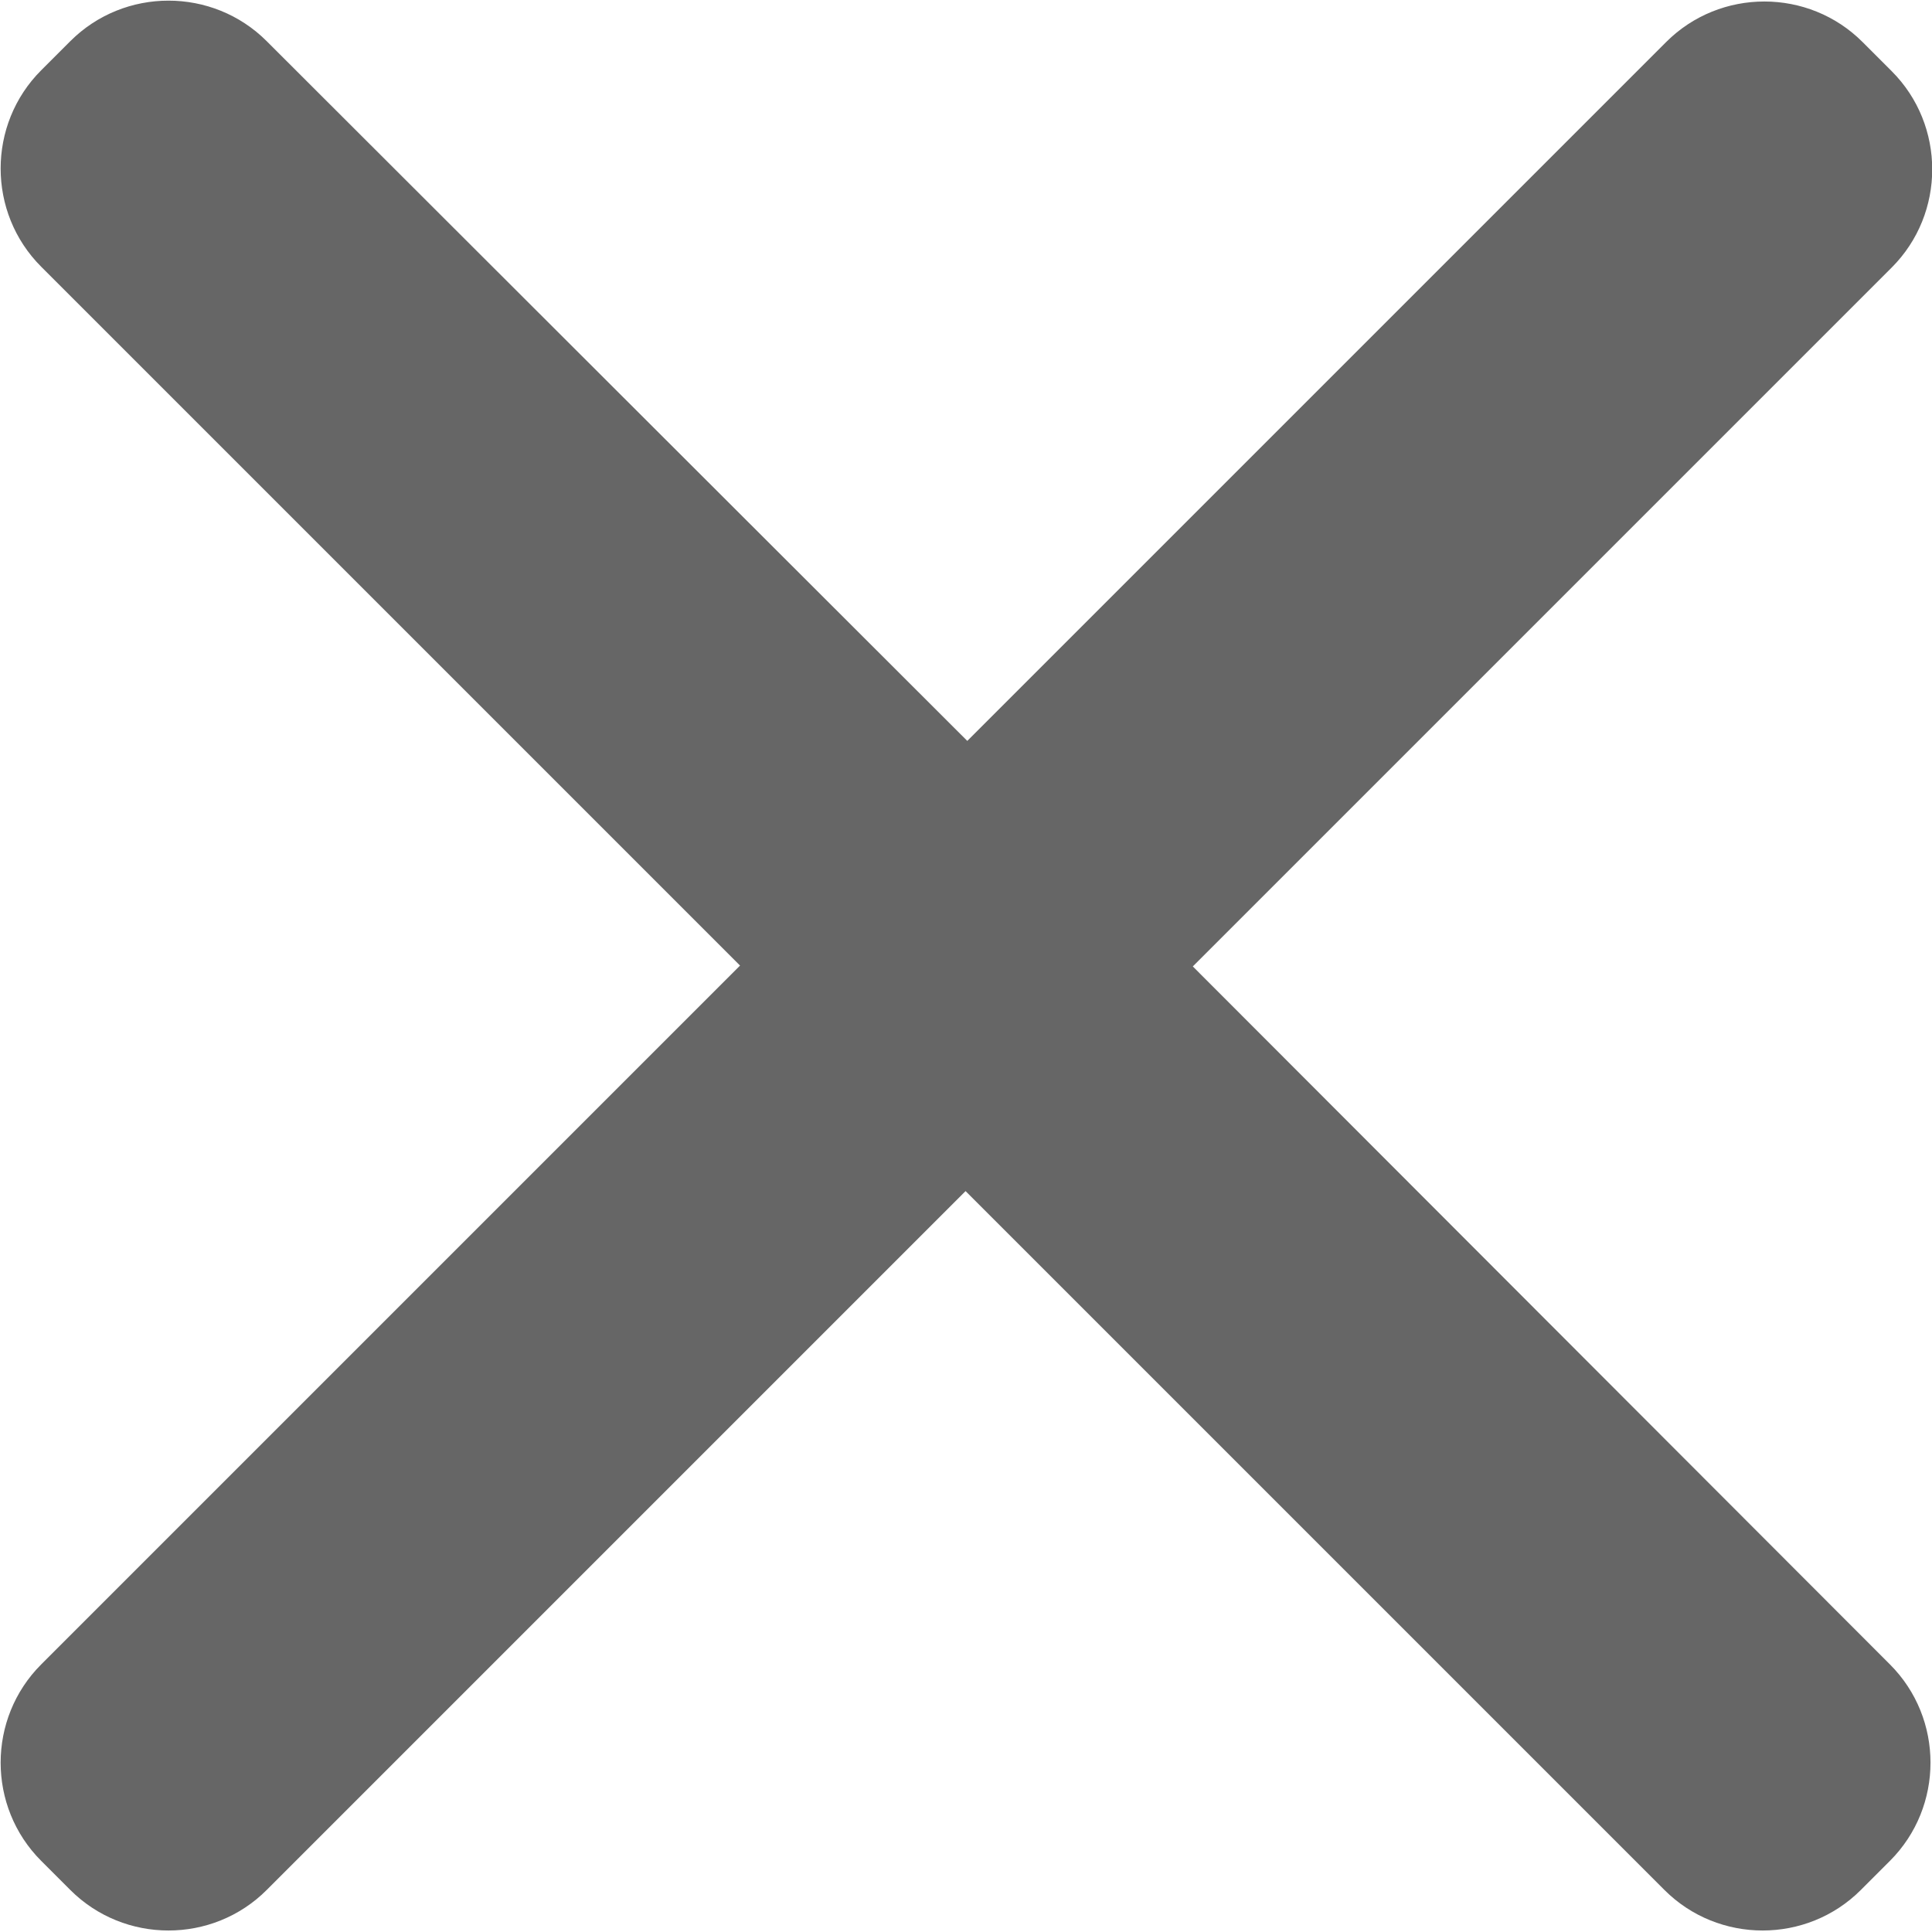 <svg version="1.1" id="レイヤー_1" xmlns="http://www.w3.org/2000/svg" x="0" y="0" width="22.53" height="22.53" viewBox="0 0 22.53 22.53" style="enable-background:new 0 0 22.53 22.53" xml:space="preserve"><style type="text/css">.st0{fill-rule:evenodd;clip-rule:evenodd;fill:#666}</style><path class="st0" d="M13.91 11.27l8.15-8.15c.63-.63.63-1.66 0-2.29l-.34-.34c-.63-.63-1.66-.63-2.29 0l-8.15 8.15L3.11.48C2.48-.15 1.45-.15.82.48L.48.82c-.63.63-.63 1.66 0 2.29l8.15 8.15-8.15 8.15c-.63.63-.63 1.66 0 2.29l.34.34c.63.63 1.66.63 2.29 0l8.15-8.15 8.15 8.15c.63.63 1.66.63 2.29 0l.34-.34c.63-.63.63-1.66 0-2.29l-8.13-8.14z"/></svg>